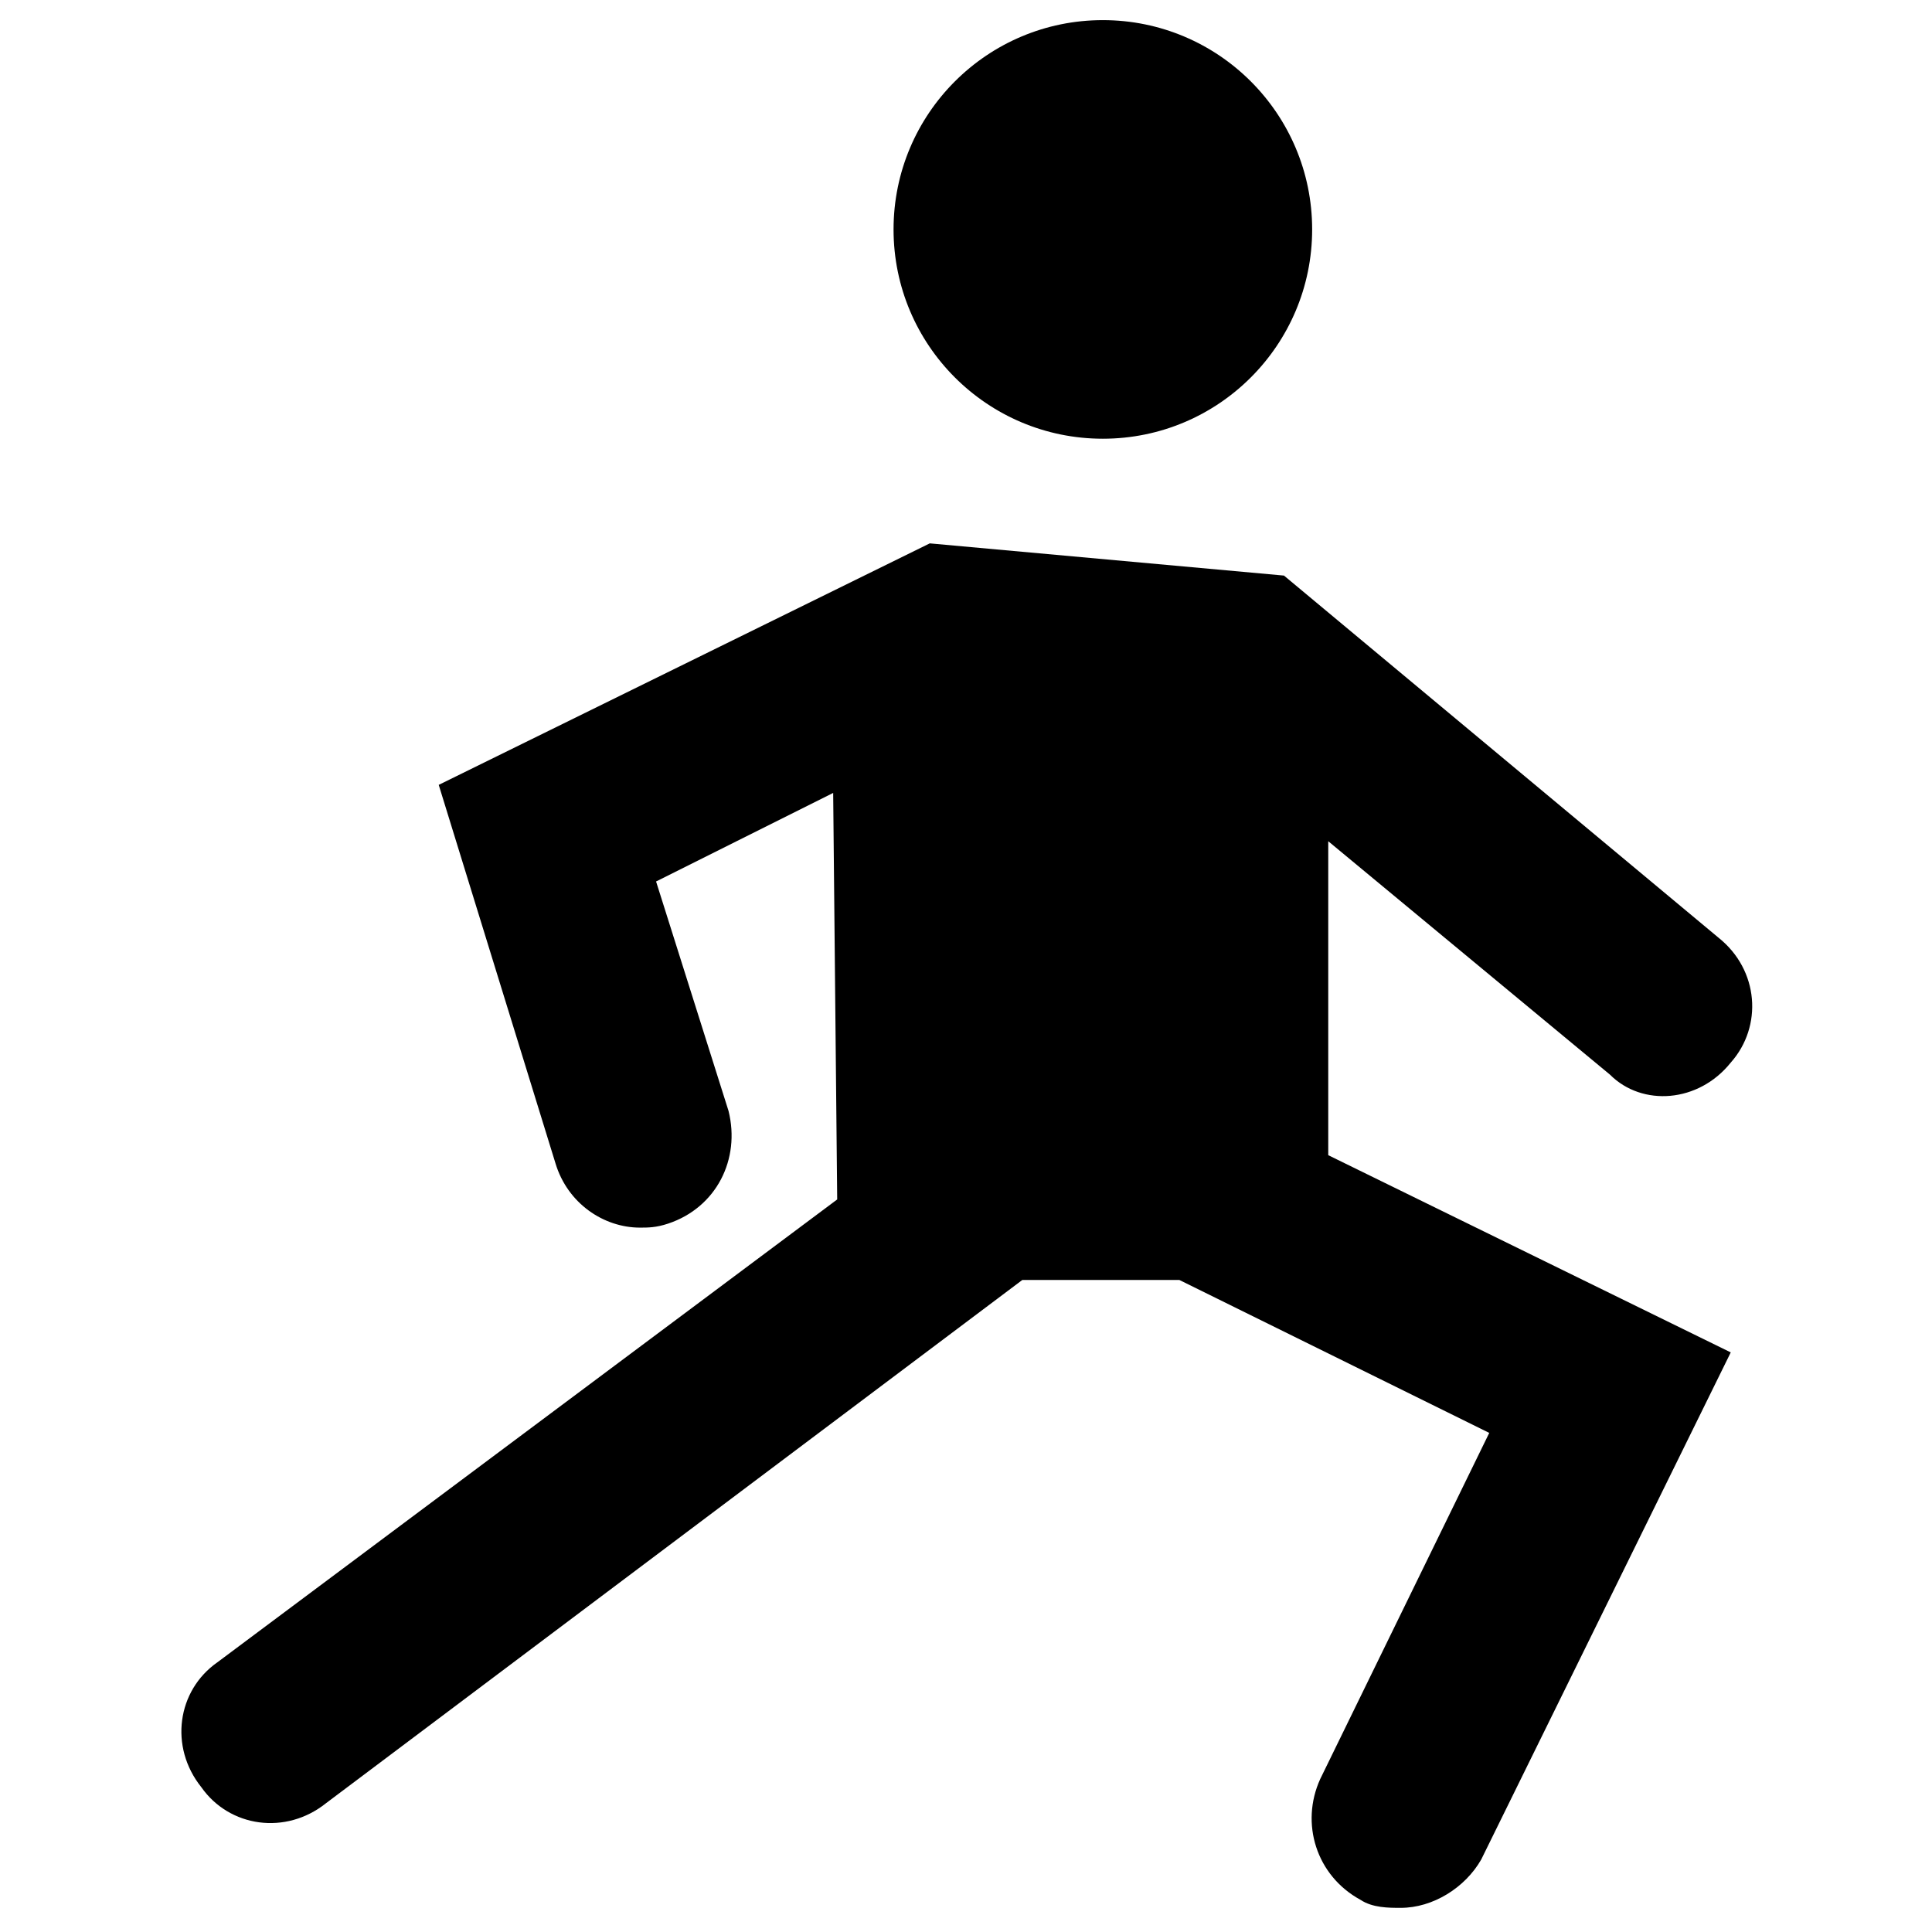 <svg xmlns="http://www.w3.org/2000/svg" xmlns:xlink="http://www.w3.org/1999/xlink" version="1.1" x="0px" y="0px" viewBox="0 0 48 48" enable-background="new 0 0 48 48" xml:space="preserve"><g><circle fill="#000000" cx="27.4" cy="5.7" r="5.2"/><path fill="#000000" d="M43,26.4c0.8-0.9,0.7-2.3-0.3-3.1l-10.8-9l-8.8-0.8l-12.2,6l2.9,9.4c0.3,1,1.2,1.6,2.1,1.6   c0.2,0,0.4,0,0.7-0.1c1.2-0.4,1.8-1.6,1.5-2.8l-1.8-5.7l4.4-2.2l0.1,10.1L5.4,41.3c-1,0.7-1.2,2.1-0.4,3.1c0.7,1,2.1,1.2,3.1,0.4   l17.3-13l3.9,0l7.7,3.8l-4.2,8.6c-0.5,1.1-0.1,2.4,1,3c0.3,0.2,0.7,0.2,1,0.2c0.8,0,1.6-0.5,2-1.2L43,33.6l-10-4.9l0-7.8l7,5.8   C40.8,27.5,42.2,27.4,43,26.4z"/></g></svg>